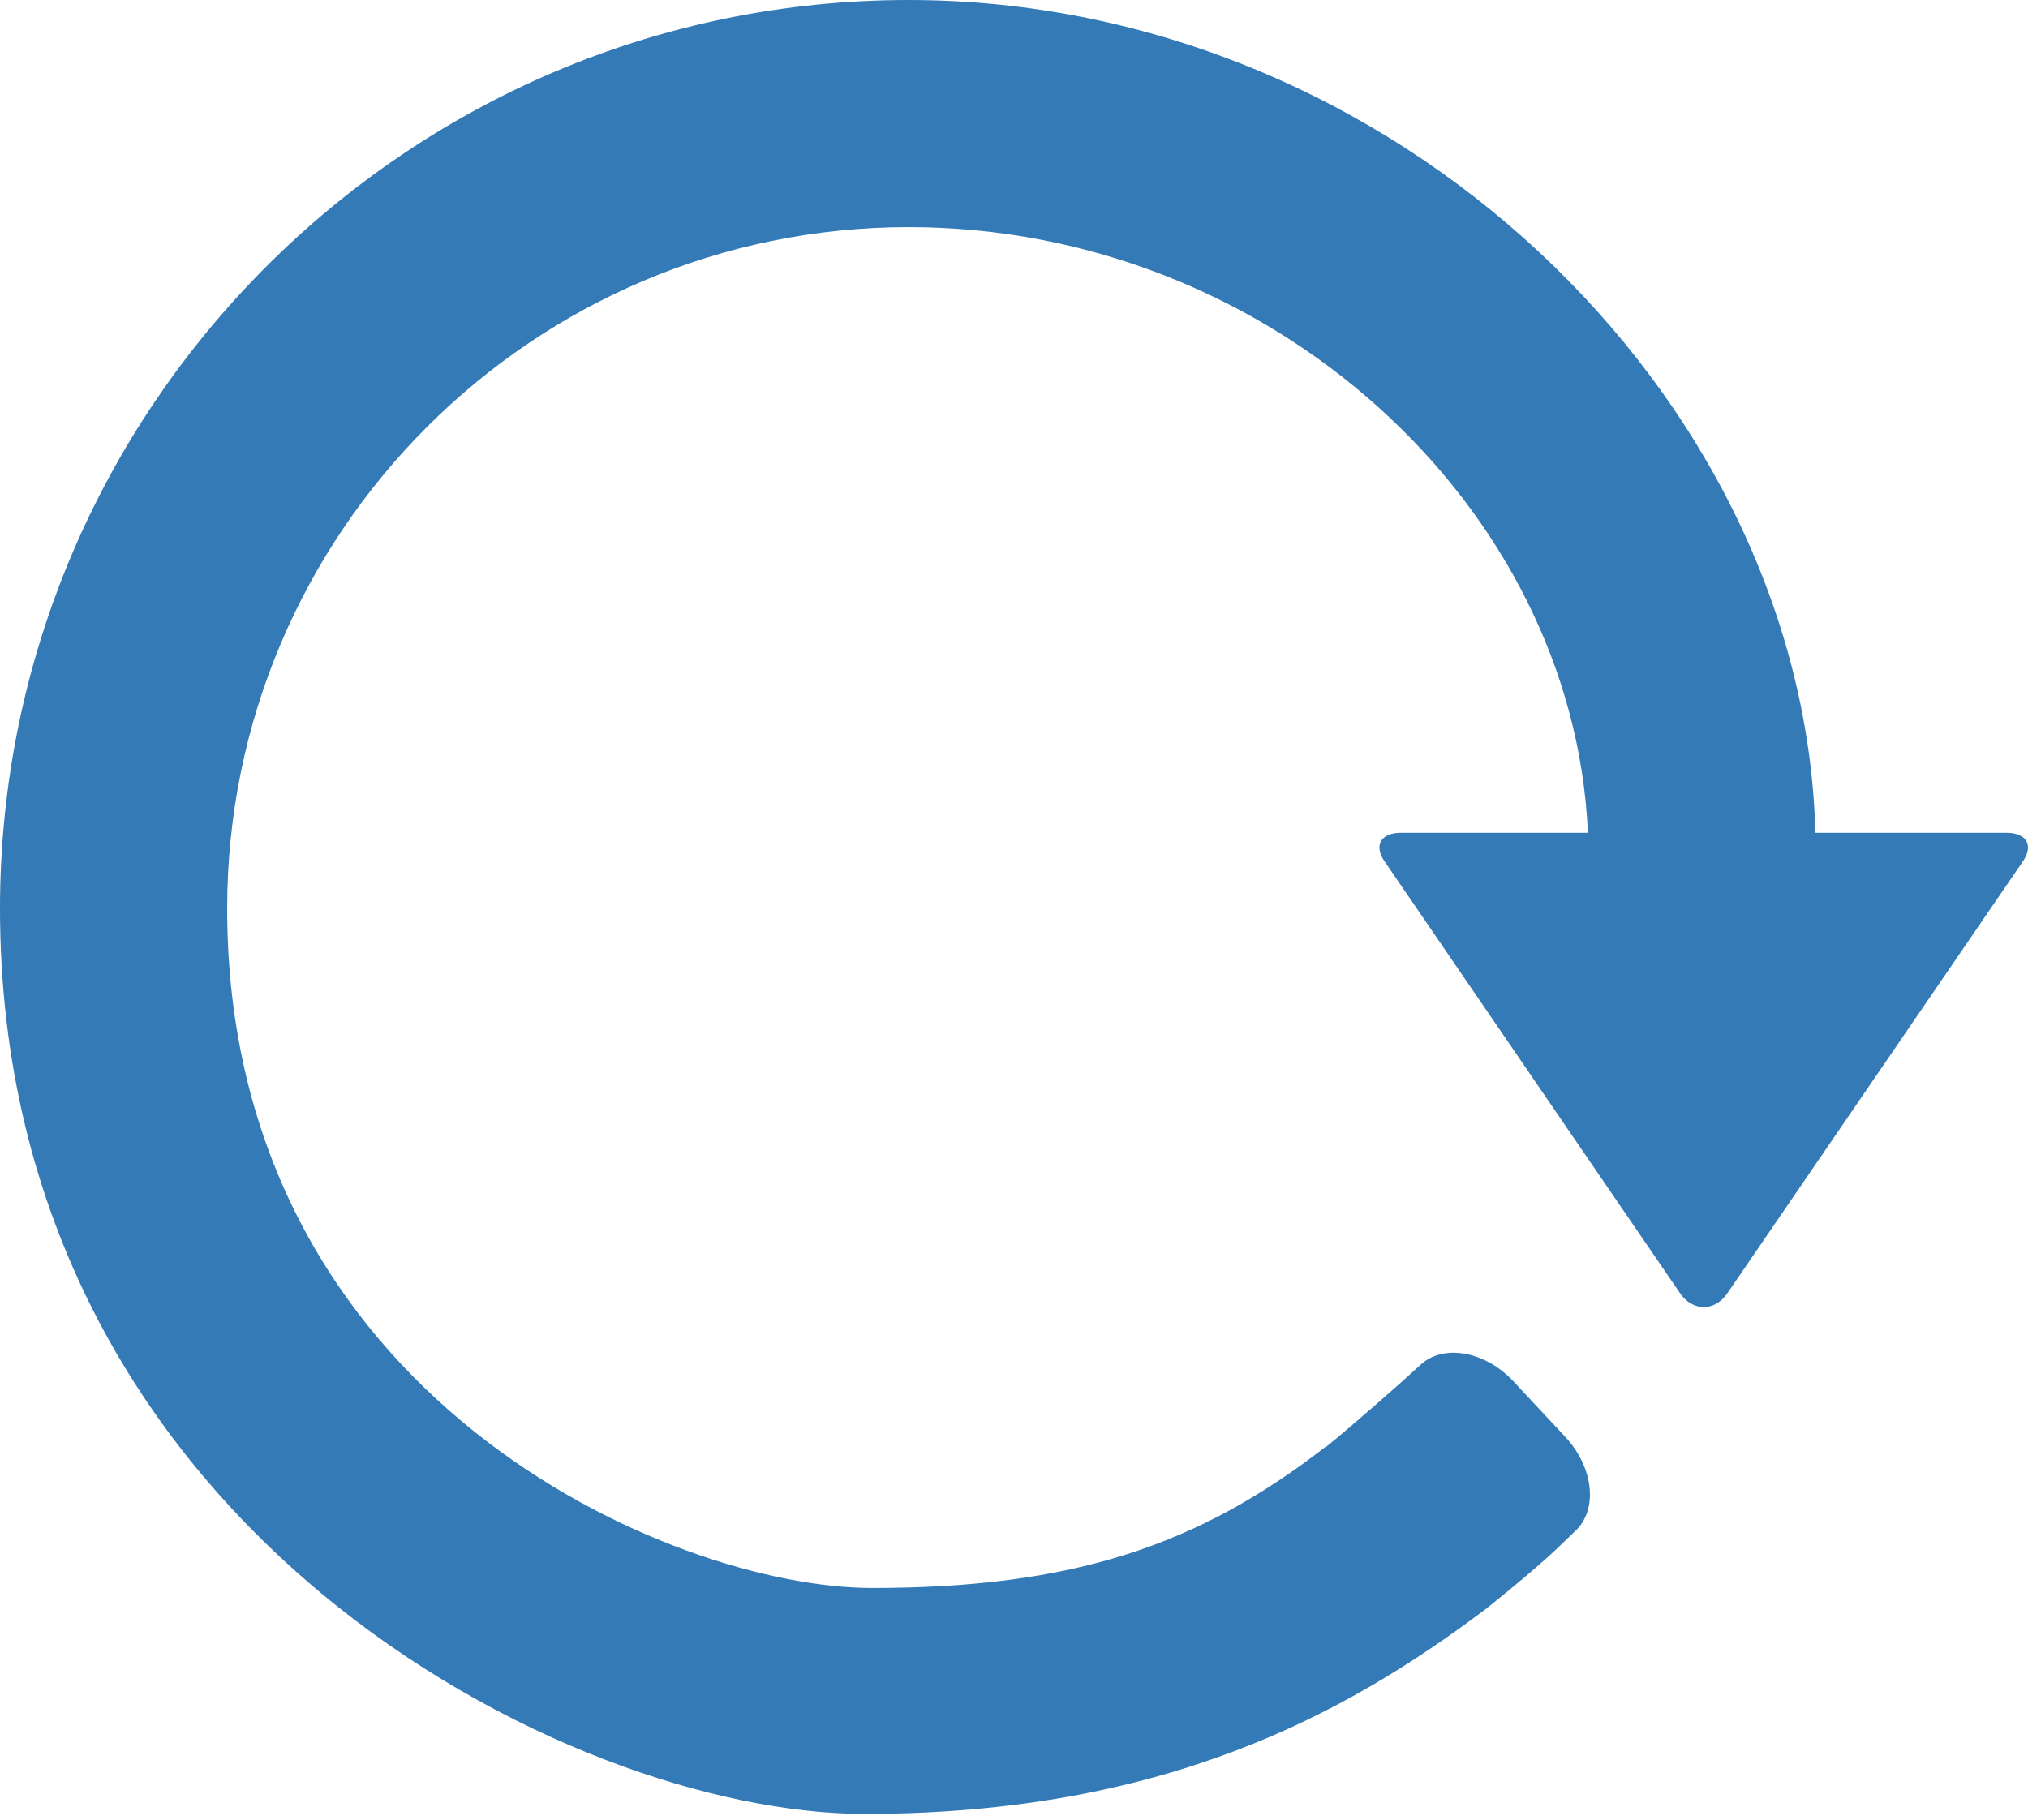 <?xml version="1.0" encoding="UTF-8"?>
<svg width="78px" height="70px" viewBox="0 0 78 70" version="1.1" xmlns="http://www.w3.org/2000/svg" xmlns:xlink="http://www.w3.org/1999/xlink">
    <!-- Generator: Sketch 43.2 (39069) - http://www.bohemiancoding.com/sketch -->
    <title>riker-semi-blue-reload-charts</title>
    <desc>Created with Sketch.</desc>
    <defs></defs>
    <g id="Page-1" stroke="none" stroke-width="1" fill="none" fill-rule="evenodd">
        <g id="riker-semi-blue-reload-charts" fill="#337AB7">
            <path d="M77.758,33.201 L66.403,49.799 C65.922,50.443 65.136,50.443 64.652,49.799 L53.297,33.201 C52.816,32.558 53.075,32.036 53.879,32.036 L61.073,32.036 C60.522,19.475 48.879,8.737 34.949,8.737 C20.495,8.737 8.737,20.495 8.737,34.949 C8.737,53.76 25.821,61.087 33.539,61.087 C41.257,61.087 46.086,59.457 50.979,55.659 L50.99,55.67 C52.05,54.811 53.911,53.172 54.636,52.502 C55.513,51.686 57.127,51.972 58.219,53.148 L60.205,55.277 C61.297,56.448 61.469,58.076 60.589,58.894 C60.019,59.424 59.64,59.896 57.185,61.865 C51.695,66.018 44.656,69.778 33.248,69.778 C21.843,69.778 0,58.737 0,34.949 C0,15.674 15.677,0 34.949,0 C53.62,0 69.26,15.197 69.816,31.83 L69.828,32.036 L77.178,32.036 C77.976,32.036 78.241,32.561 77.758,33.201"></path>
        </g>
    </g>
</svg>